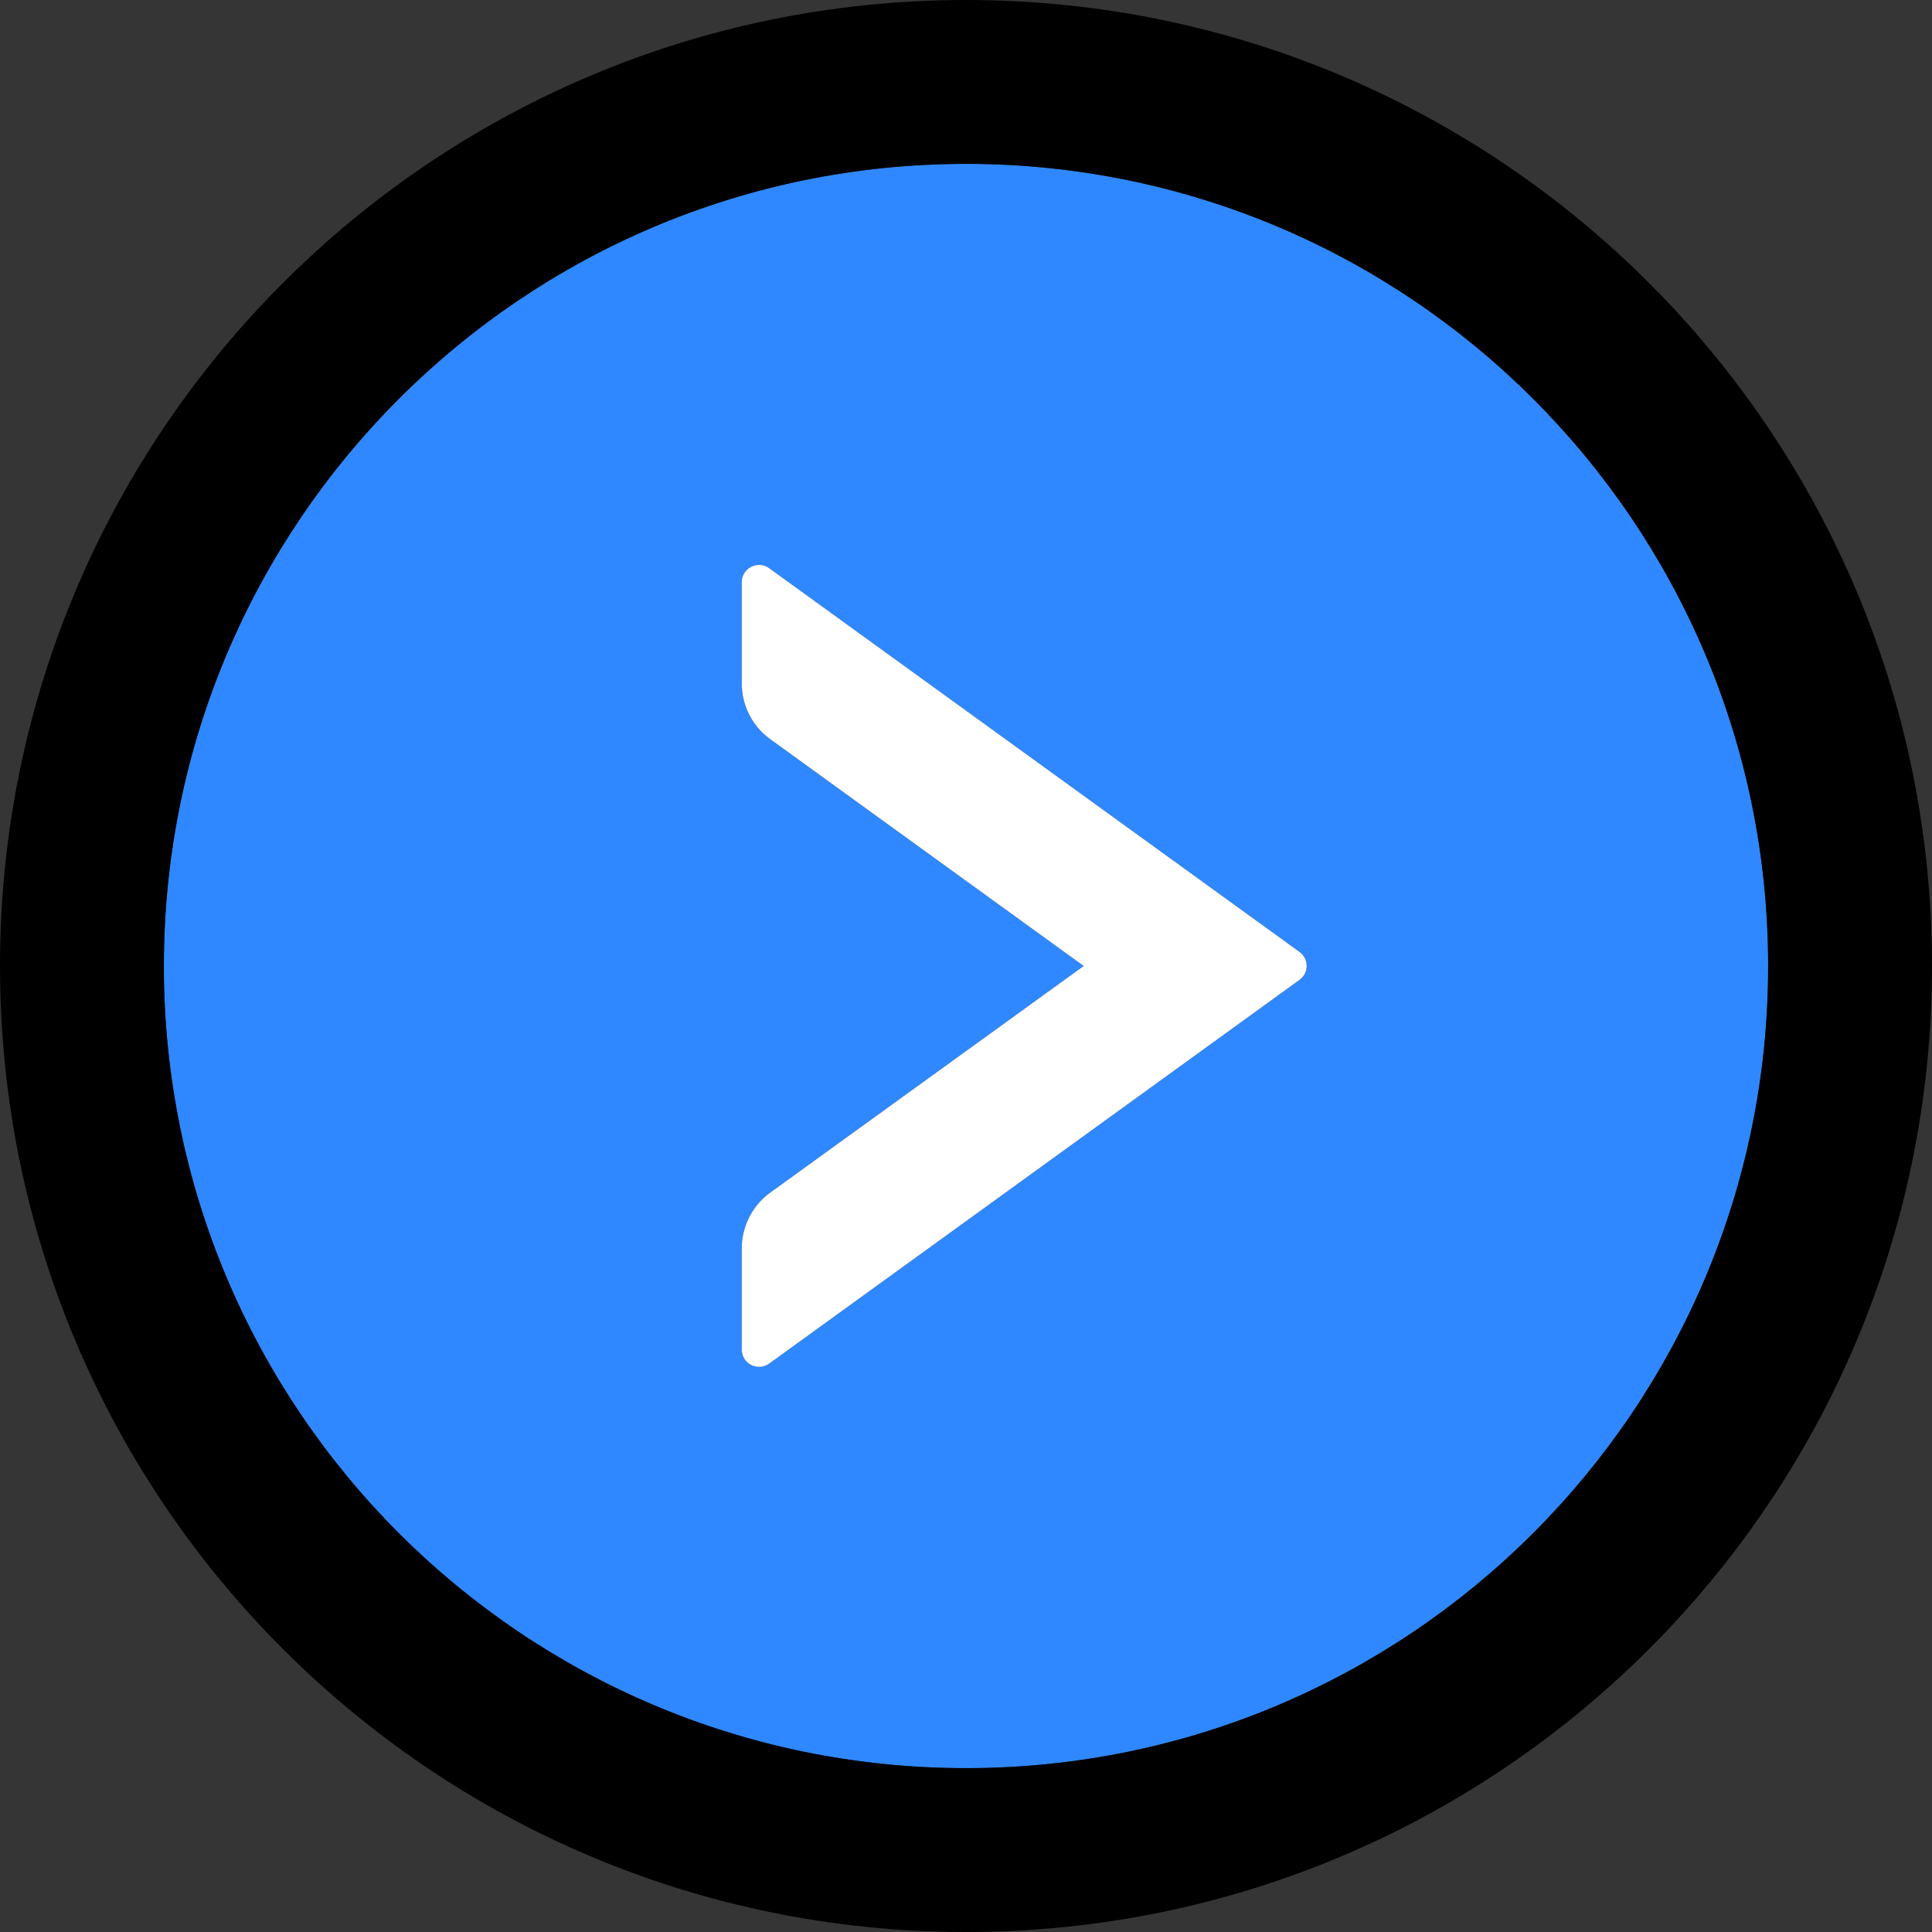 <?xml version="1.0" encoding="UTF-8"?>
<svg width="48" height="48" viewBox="0 0 48 48" fill="none" xmlns="http://www.w3.org/2000/svg">
  <rect x="0" y="0" width="48" height="48" fill="#333333" stroke="none"/>
  <rect width="48" height="48" fill="white" fill-opacity="0.01"/>
  <path d="M24,4.071 C12.996,4.071 4.071,12.996 4.071,24 C4.071,35.004 12.996,43.929 24,43.929 C35.004,43.929 43.929,35.004 43.929,24 C43.929,12.996 35.004,4.071 24,4.071 Z M32.288,24.343 L19.109,33.879 C18.825,34.082 18.429,33.879 18.429,33.53 L18.429,31.018 C18.429,30.471 18.691,29.952 19.136,29.63 L26.925,24 L19.136,18.364 C18.691,18.043 18.429,17.529 18.429,16.977 L18.429,14.464 C18.429,14.116 18.825,13.912 19.109,14.116 L32.288,23.652 C32.523,23.823 32.523,24.171 32.288,24.343 Z" fill="#2F88FF"></path>
  <path d="M24,0 C10.746,0 0,10.746 0,24 C0,37.254 10.746,48 24,48 C37.254,48 48,37.254 48,24 C48,10.746 37.254,0 24,0 Z M24,43.929 C12.996,43.929 4.071,35.004 4.071,24 C4.071,12.996 12.996,4.071 24,4.071 C35.004,4.071 43.929,12.996 43.929,24 C43.929,35.004 35.004,43.929 24,43.929 Z" fill="#000"></path>
  <path d="M32.288,23.652 L19.109,14.116 C18.825,13.912 18.429,14.116 18.429,14.464 L18.429,16.977 C18.429,17.529 18.691,18.043 19.136,18.364 L26.925,24 L19.136,29.63 C18.691,29.952 18.429,30.471 18.429,31.018 L18.429,33.53 C18.429,33.879 18.825,34.082 19.109,33.879 L32.288,24.343 C32.523,24.171 32.523,23.823 32.288,23.652 Z" fill="#FFF"></path>
</svg>
